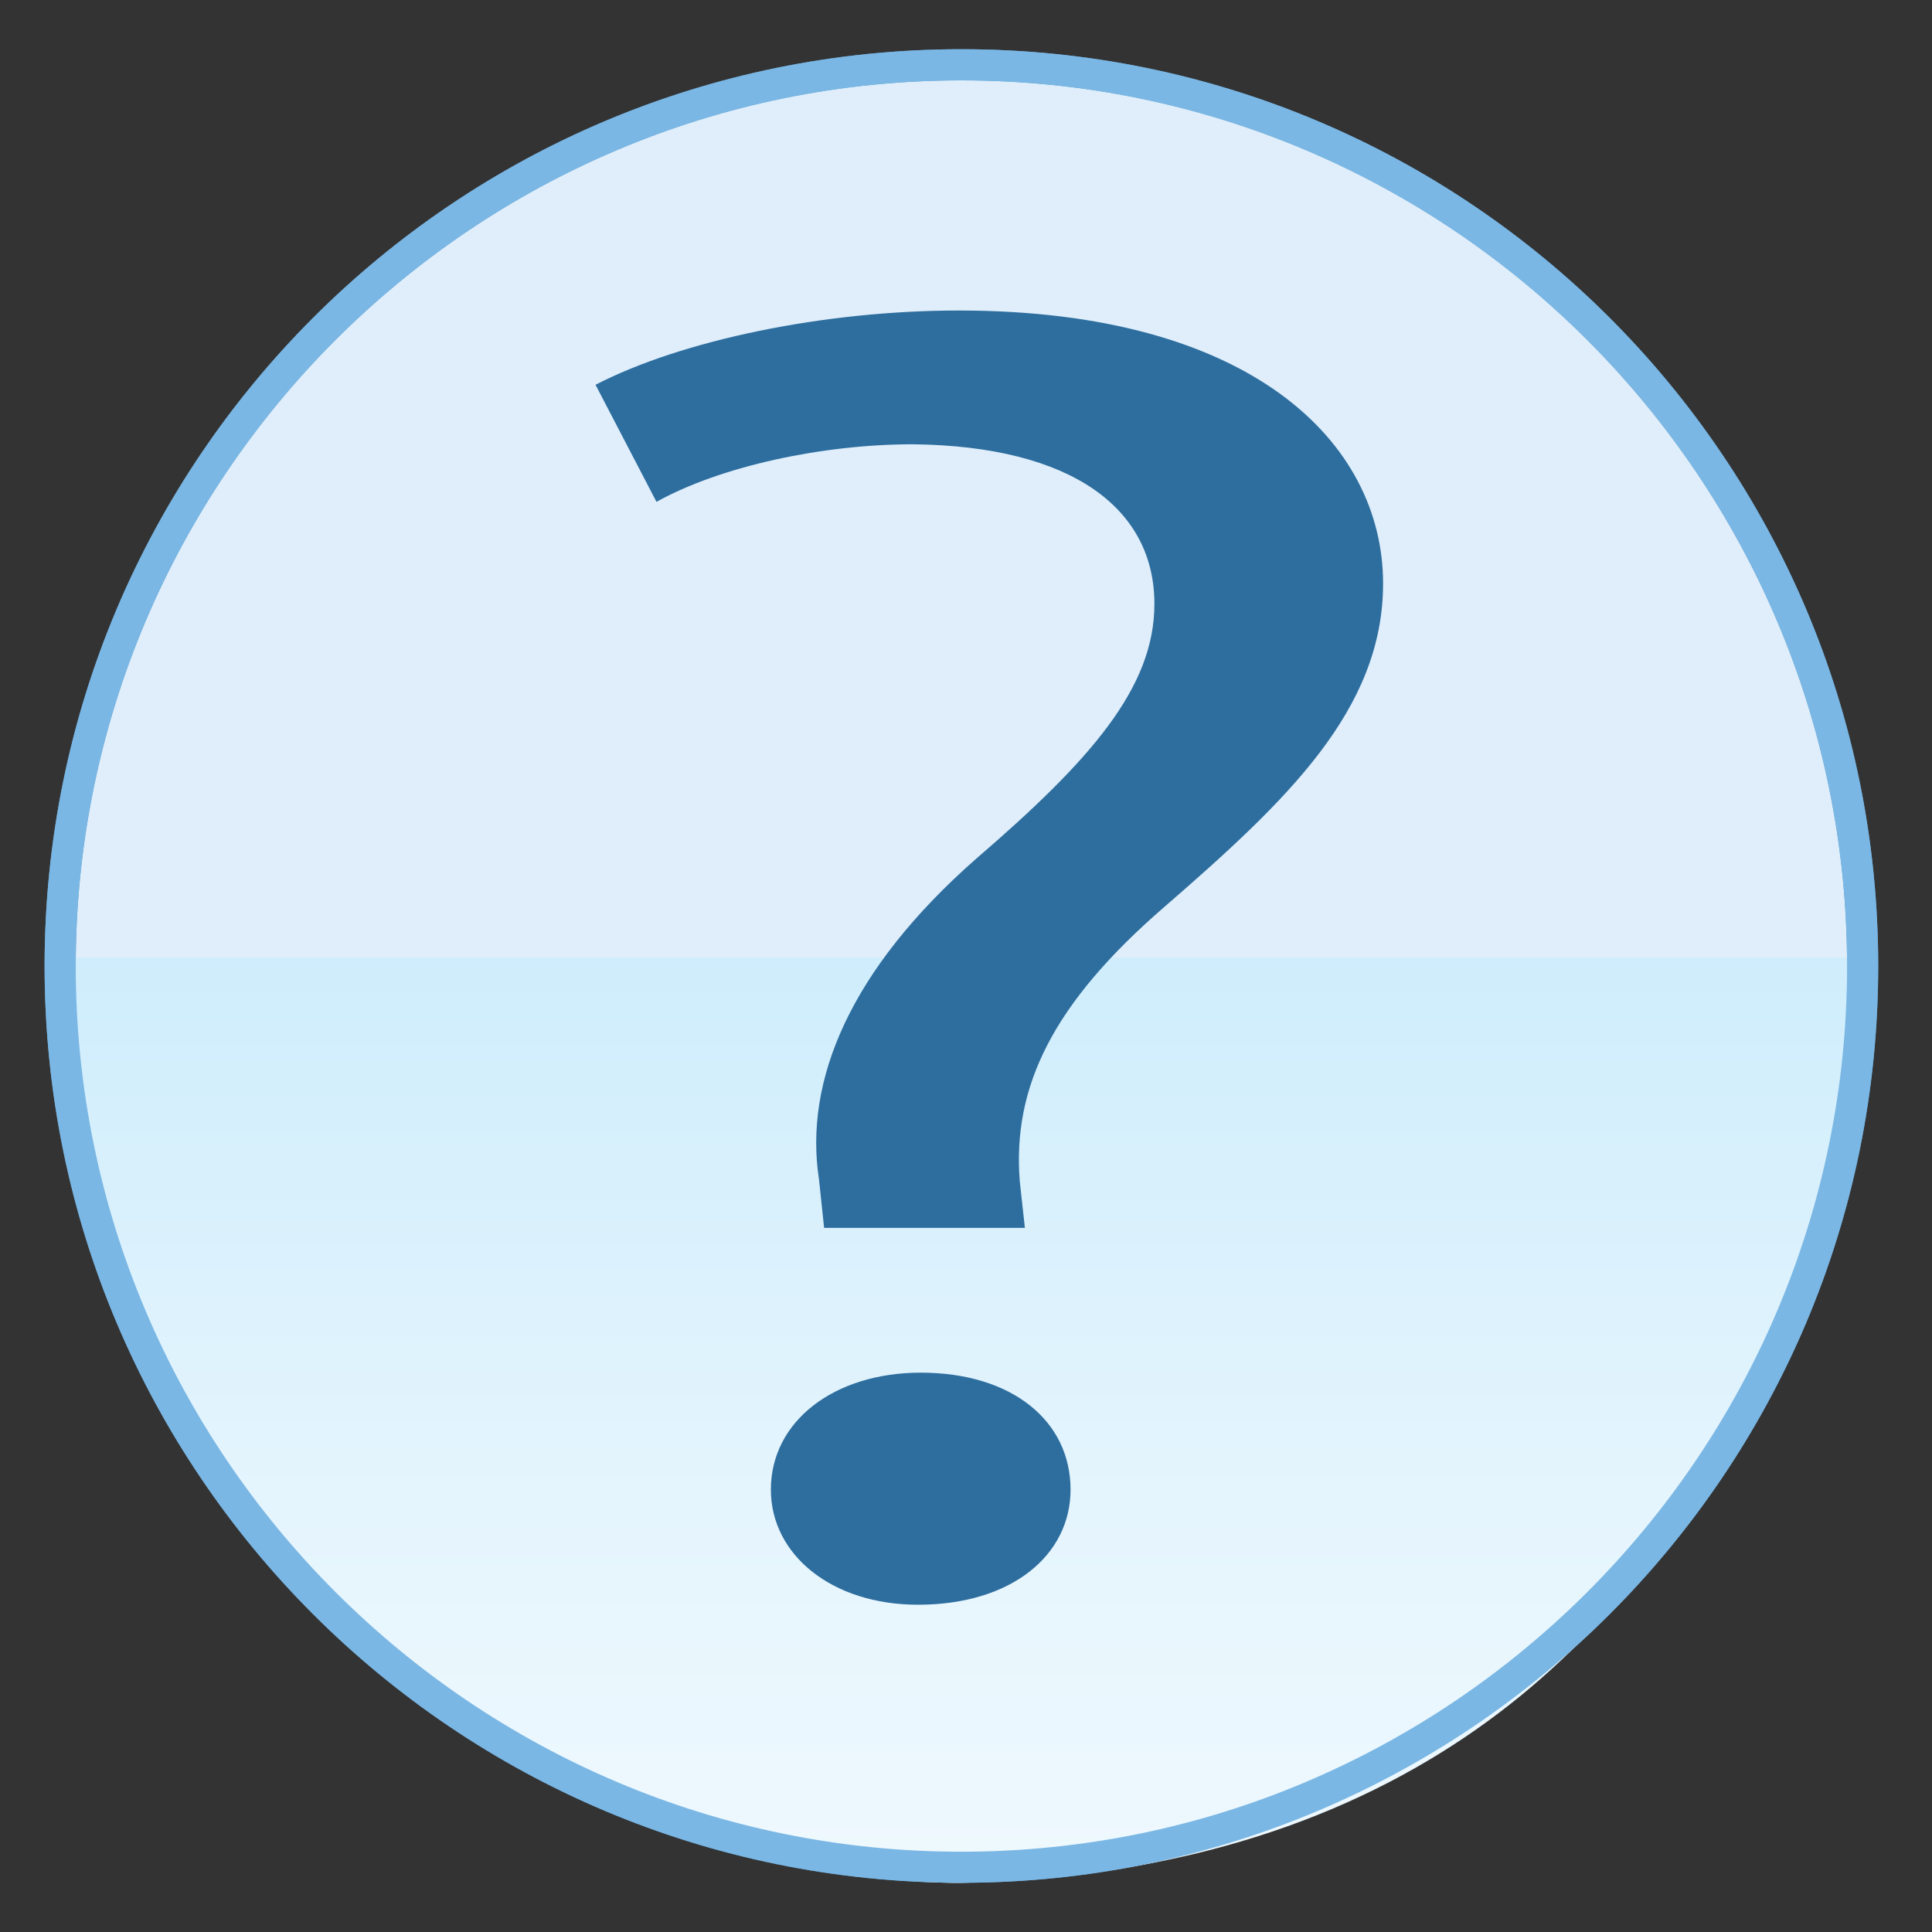 <?xml version="1.0" encoding="utf-8"?>
<!-- Generator: Adobe Illustrator 15.1.0, SVG Export Plug-In . SVG Version: 6.00 Build 0)  -->
<!DOCTYPE svg PUBLIC "-//W3C//DTD SVG 1.1//EN" "http://www.w3.org/Graphics/SVG/1.1/DTD/svg11.dtd">
<svg version="1.1" id="Layer_1" xmlns="http://www.w3.org/2000/svg" xmlns:xlink="http://www.w3.org/1999/xlink" x="0px" y="0px"
	 width="25px" height="25px" viewBox="0 0 25 25" enable-background="new 0 0 25 25" xml:space="preserve">
<rect x="0" y="0" width="25" height="25" fill="#333333" stroke="none"/>
<g>
	<path fill="#DFEEFA" d="M12.44,24.162c-6.43,0-11.662-5.231-11.662-11.662C0.778,6.07,6.01,0.838,12.44,0.838
		c6.431,0,11.663,5.231,11.663,11.662C24.103,18.931,18.871,24.162,12.44,24.162z"/>
	<path fill="#5C9CCC" d="M12.44,1.04c6.32,0,11.461,5.142,11.461,11.461c0,6.319-5.142,11.46-11.461,11.46
		c-6.319,0-11.46-5.142-11.46-11.46C0.979,6.181,6.121,1.04,12.44,1.04 M12.44,0.637C5.889,0.637,0.577,5.949,0.577,12.5
		c0,6.551,5.312,11.863,11.863,11.863S24.304,19.052,24.304,12.5C24.304,5.949,18.991,0.637,12.44,0.637L12.44,0.637z"/>
</g>
<linearGradient id="SVGID_1_" gradientUnits="userSpaceOnUse" x1="12.27" y1="24.363" x2="12.27" y2="12.392">
	<stop  offset="0" style="stop-color:#EFF9FE"/>
	<stop  offset="0.404" style="stop-color:#E5F5FD"/>
	<stop  offset="1" style="stop-color:#CFEDFC"/>
</linearGradient>
<path fill="url(#SVGID_1_)" d="M0.579,12.392h23.382c0,0,0,11.703-11.521,11.972c0,0-10.564,0.269-11.621-11.805"/>
<g>
	<path fill="#7BB7E4" d="M12.44,1.04c6.32,0,11.461,5.142,11.461,11.461c0,6.319-5.142,11.46-11.461,11.46
		c-6.319,0-11.46-5.142-11.46-11.46C0.979,6.181,6.121,1.04,12.44,1.04 M12.44,0.637C5.889,0.637,0.577,5.949,0.577,12.5
		c0,6.551,5.312,11.863,11.863,11.863S24.304,19.052,24.304,12.5C24.304,5.949,18.991,0.637,12.44,0.637L12.44,0.637z"/>
</g>
<g>
	<path fill="#2E6E9F" d="M10.664,15.889l-0.066-0.625c-0.197-1.273,0.395-2.715,2.039-4.157c1.479-1.273,2.301-2.211,2.301-3.292
		c0-1.226-1.053-2.042-3.123-2.066c-1.183,0-2.499,0.288-3.32,0.745L7.706,4.979c1.117-0.577,2.958-0.961,4.701-0.961
		c3.781,0,5.49,1.706,5.49,3.533c0,1.633-1.249,2.812-2.826,4.181c-1.447,1.249-1.973,2.331-1.875,3.555l0.066,0.602H10.664z
		 M9.975,19.276c0-0.888,0.822-1.514,1.939-1.514c1.183,0,1.939,0.626,1.939,1.514c0,0.842-0.756,1.489-1.973,1.489
		C10.763,20.766,9.975,20.118,9.975,19.276z"/>
</g>
</svg>
